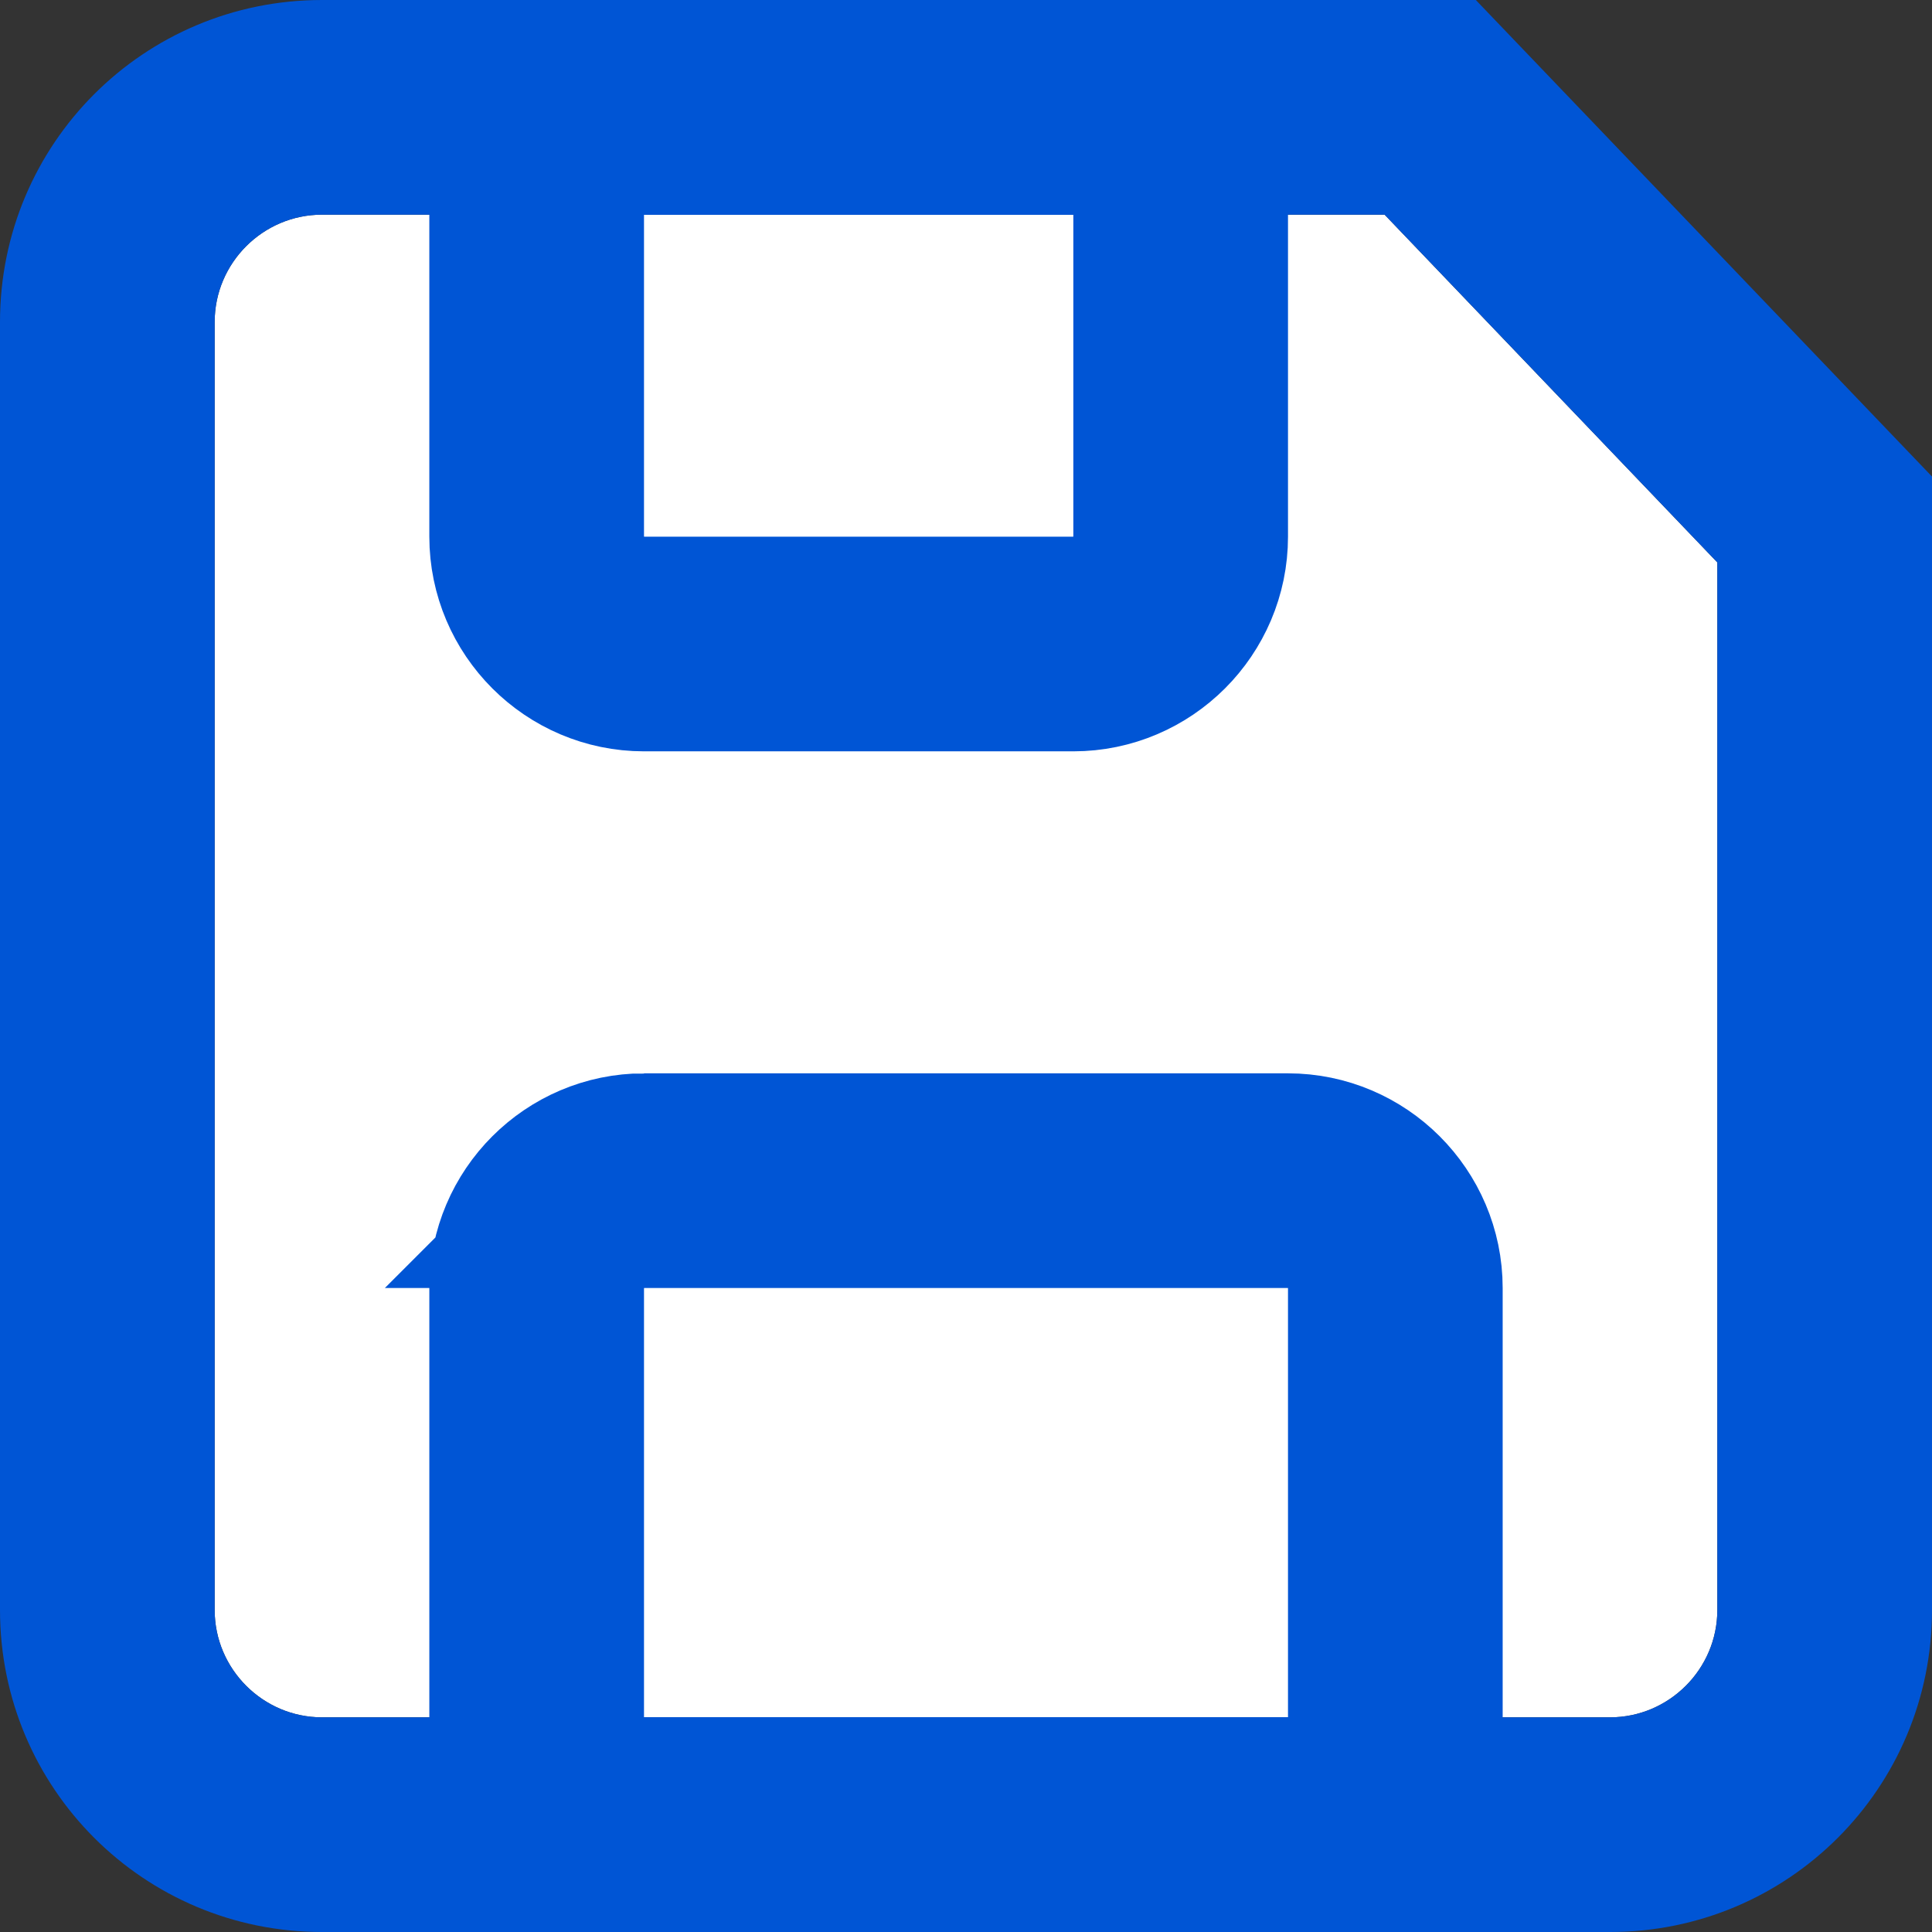 <svg width="18" height="18" viewBox="0 0 18 18" fill="none" xmlns="http://www.w3.org/2000/svg">
    <rect x="0" y="0" width="18" height="18" fill="#333333" stroke="none"/>
    <g clip-path="url(#geu5hj8gna)">
        <path d="M12.9 2 16 5.24V15c0 .55-.45 1-1 1H3c-.55 0-1-.45-1-1V3c0-.55.45-1 1-1h9.9z" fill="#fff"/>
        <path d="M12.9 2 16 5.24V15c0 .55-.45 1-1 1H3c-.55 0-1-.45-1-1V3c0-.55.45-1 1-1h9.9zm.85-2H3C1.34 0 0 1.34 0 3v12c0 1.66 1.34 3 3 3h12c1.66 0 3-1.34 3-3V4.44L13.75 0z" fill="#0055D5"/>
        <path d="M6 11h6c.55 0 1 .45 1 1v5H5v-5c0-.55.45-1 1-1zM5 1h6v4c0 .55-.45 1-1 1H6c-.55 0-1-.45-1-1V1z" stroke="#0055D5" stroke-width="2" stroke-miterlimit="10"/>
    </g>
    <defs>
        <clipPath id="geu5hj8gna">
            <path fill="#fff" d="M0 0h18v18H0z"/>
        </clipPath>
    </defs>
</svg>
